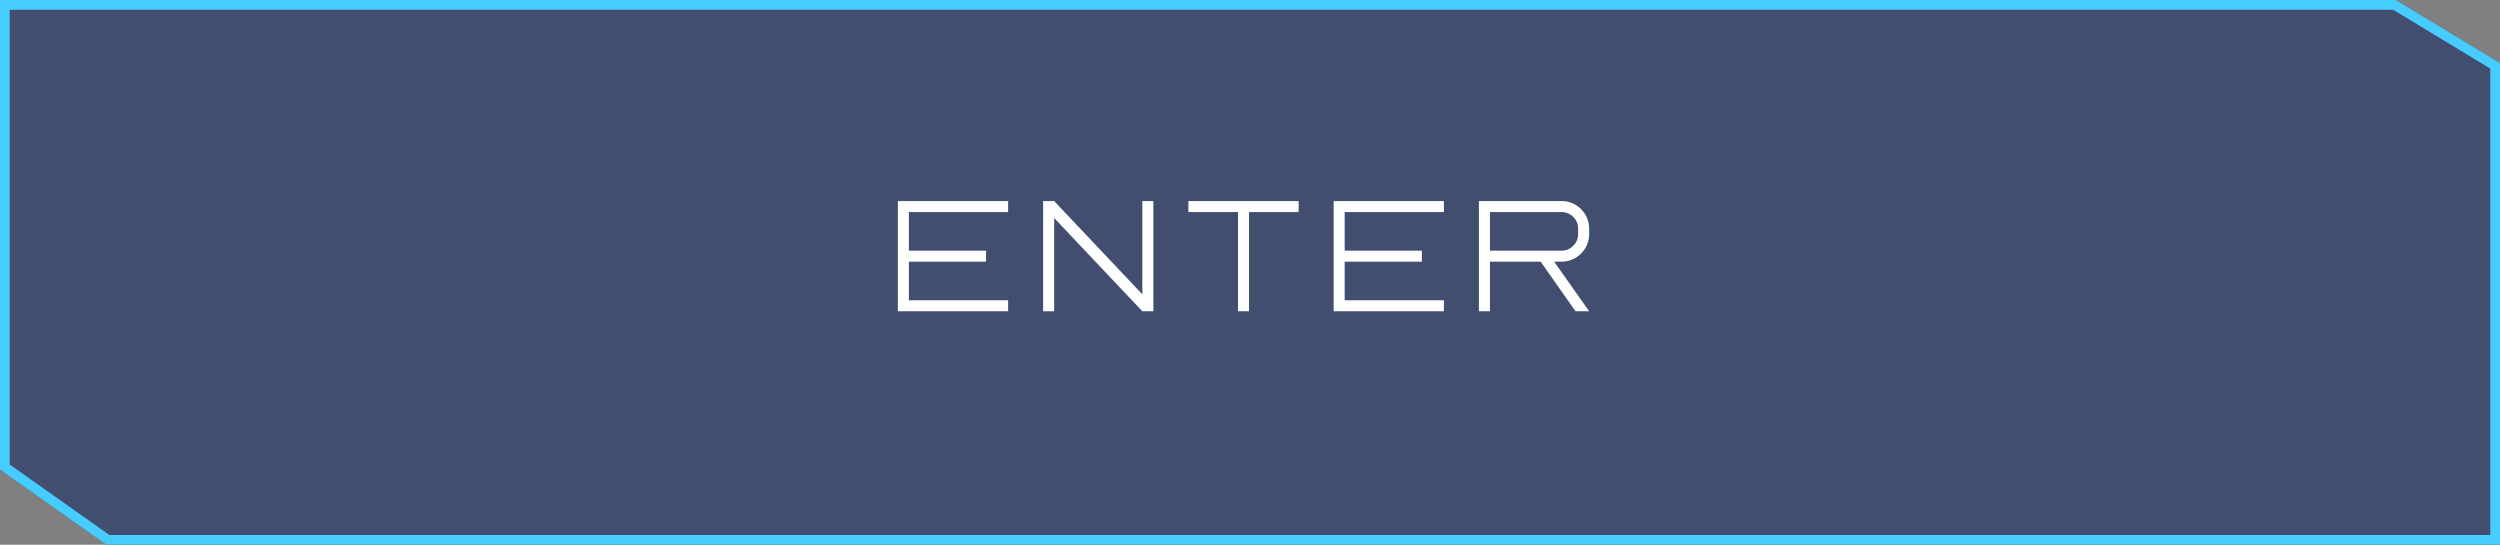 
<svg width="257px" height="56px" viewBox="0 0 257 56" version="1.1" xmlns="http://www.w3.org/2000/svg" xmlns:xlink="http://www.w3.org/1999/xlink">
    <rect x="0" y="0" width="257" height="56" fill="#808080" stroke="none"/>
    <!-- Generator: Sketch 49.3 (51167) - http://www.bohemiancoding.com/sketch -->
    <desc>Created with Sketch.</desc>
    <defs>
        <polygon id="path-1" points="10.936 0 257 0 257 49.516 246.288 56 0 56 0 7.724"></polygon>
    </defs>
    <g id="Page-1" stroke="none" stroke-width="1" fill="none" fill-rule="evenodd">
        <g id="Tablet" transform="translate(-256, -882)">
            <g id="Group-2" transform="translate(256, 882)">
                <g id="Group">
                    <g id="Rectangle-2-Copy" transform="translate(128.5, 28) scale(1, -1) translate(-128.5, -28) ">
                        <use fill-opacity="0.662" fill="#223569" fill-rule="evenodd" xlink:href="#path-1"></use>
                        <path stroke="#47CCFF" stroke-width="1" d="M11.095,0.5 L0.5,7.983 L0.5,55.5 L246.149,55.5 L256.5,49.234 L256.5,0.5 L11.095,0.5 Z"></path>
                    </g>
                </g>
                <path d="M92.3,32 L92.3,20.667 L103.633,20.667 L103.633,21.8 L93.433,21.8 L93.433,25.767 L101.367,25.767 L101.367,26.9 L93.433,26.9 L93.433,30.867 L103.633,30.867 L103.633,32 L92.3,32 Z M107.233,32 L107.233,20.667 L108.367,20.667 L117.433,30.258 L117.433,20.667 L118.567,20.667 L118.567,32 L117.433,32 L108.367,22.409 L108.367,32 L107.233,32 Z M122.167,20.667 L133.5,20.667 L133.5,21.8 L128.4,21.8 L128.4,32 L127.267,32 L127.267,21.8 L122.167,21.8 L122.167,20.667 Z M137.1,32 L137.1,20.667 L148.433,20.667 L148.433,21.8 L138.233,21.8 L138.233,25.767 L146.167,25.767 L146.167,26.9 L138.233,26.9 L138.233,30.867 L148.433,30.867 L148.433,32 L137.1,32 Z M152.033,32 L152.033,20.667 L160.533,20.667 C162.092,20.667 163.367,21.942 163.367,23.5 L163.367,24.067 C163.367,25.625 162.092,26.9 160.533,26.9 L159.768,26.9 L163.367,32 L161.964,32 L158.38,26.9 L153.167,26.9 L153.167,32 L152.033,32 Z M153.167,25.767 L160.533,25.767 C161.468,25.767 162.233,25.002 162.233,24.067 L162.233,23.5 C162.233,22.565 161.468,21.8 160.533,21.8 L153.167,21.8 L153.167,25.767 Z" id="ENTER" fill="#FFFFFF"></path>
            </g>
        </g>
    </g>
</svg>